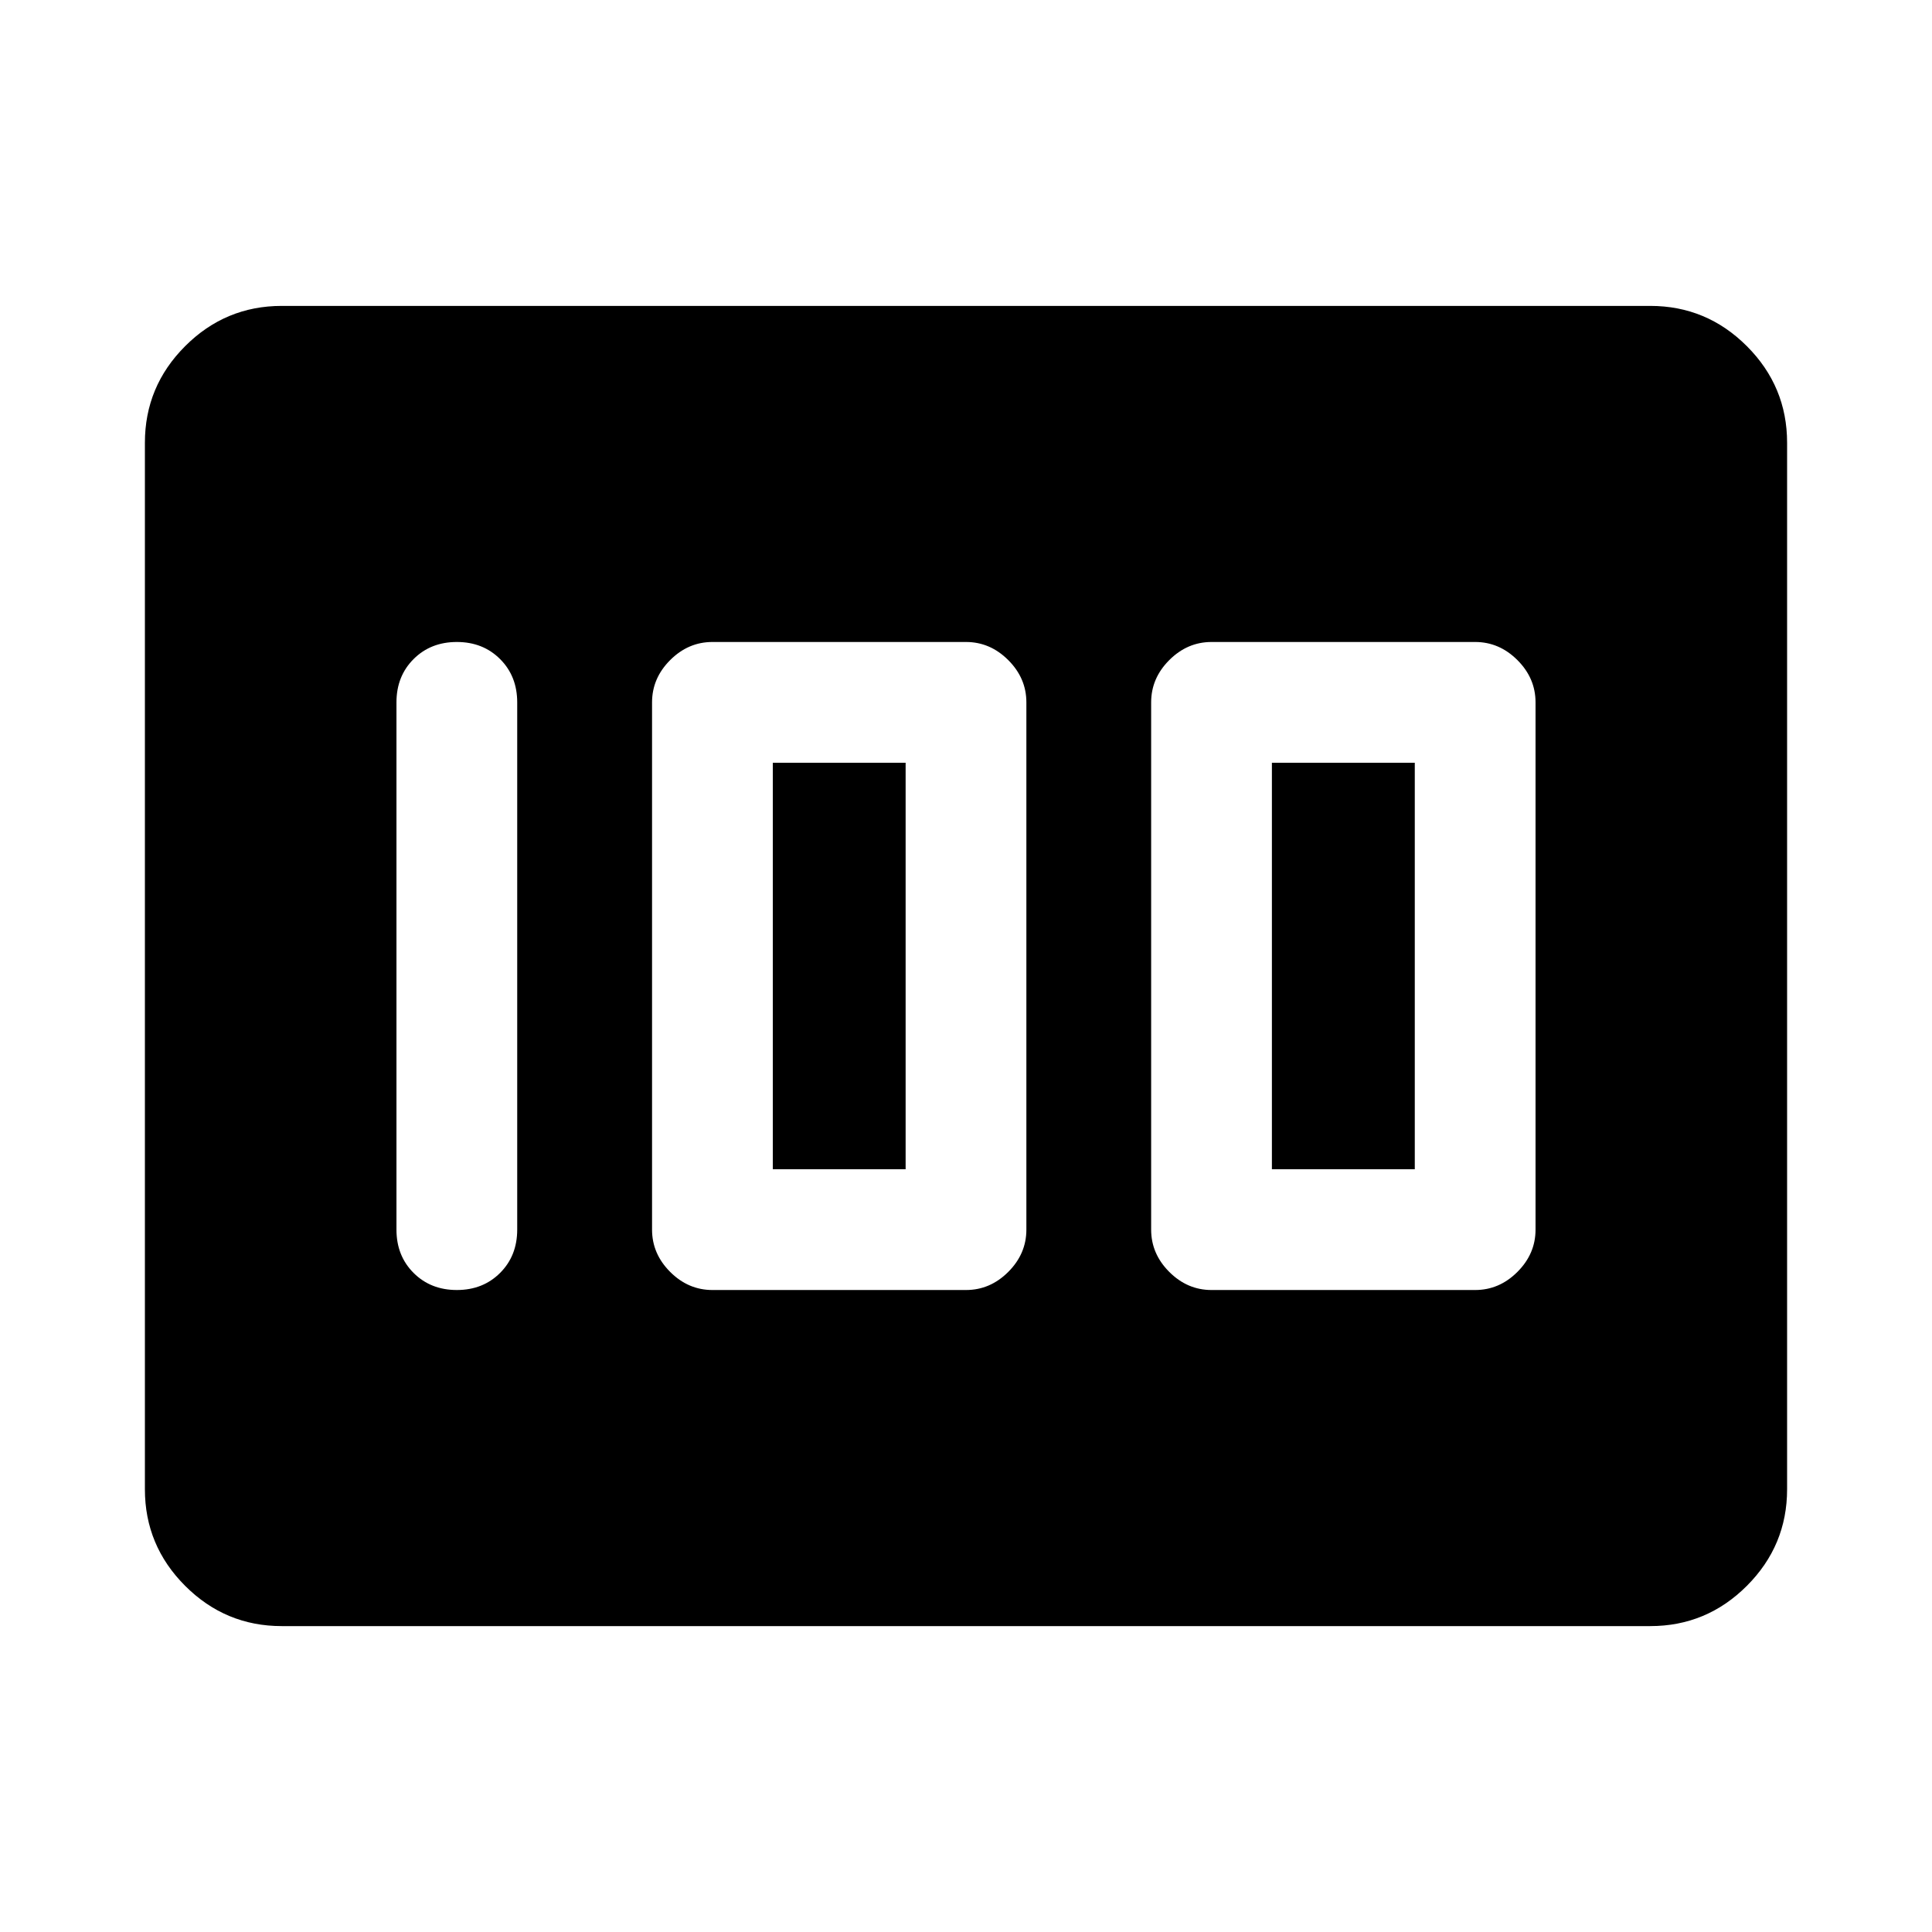 <svg xmlns="http://www.w3.org/2000/svg" width="48" height="48"><path d="M30.1 32.05h6.55q.6 0 1.05-.45.45-.45.45-1.05v-13.1q0-.6-.45-1.05-.45-.45-1.05-.45H30.1q-.6 0-1.05.45-.45.45-.45 1.05v13.1q0 .6.45 1.05.45.45 1.05.45zm1.5-3v-10.1h3.55v10.1zm-13.9 3H24q.6 0 1.05-.45.45-.45.45-1.05v-13.1q0-.6-.45-1.05-.45-.45-1.05-.45h-6.3q-.6 0-1.05.45-.45.45-.45 1.05v13.1q0 .6.45 1.05.45.45 1.05.45zm1.5-3v-10.1h3.3v10.1zm-7.85 3q.65 0 1.075-.425.425-.425.425-1.075v-13.1q0-.65-.425-1.075-.425-.425-1.075-.425-.65 0-1.075.425-.425.425-.425 1.075v13.1q0 .65.425 1.075.425.425 1.075.425zM7 40.4q-1.4 0-2.4-1t-1-2.4V11q0-1.4 1-2.4t2.4-1h34q1.4 0 2.4 1t1 2.4v26q0 1.4-1 2.4t-2.4 1z"/></svg>